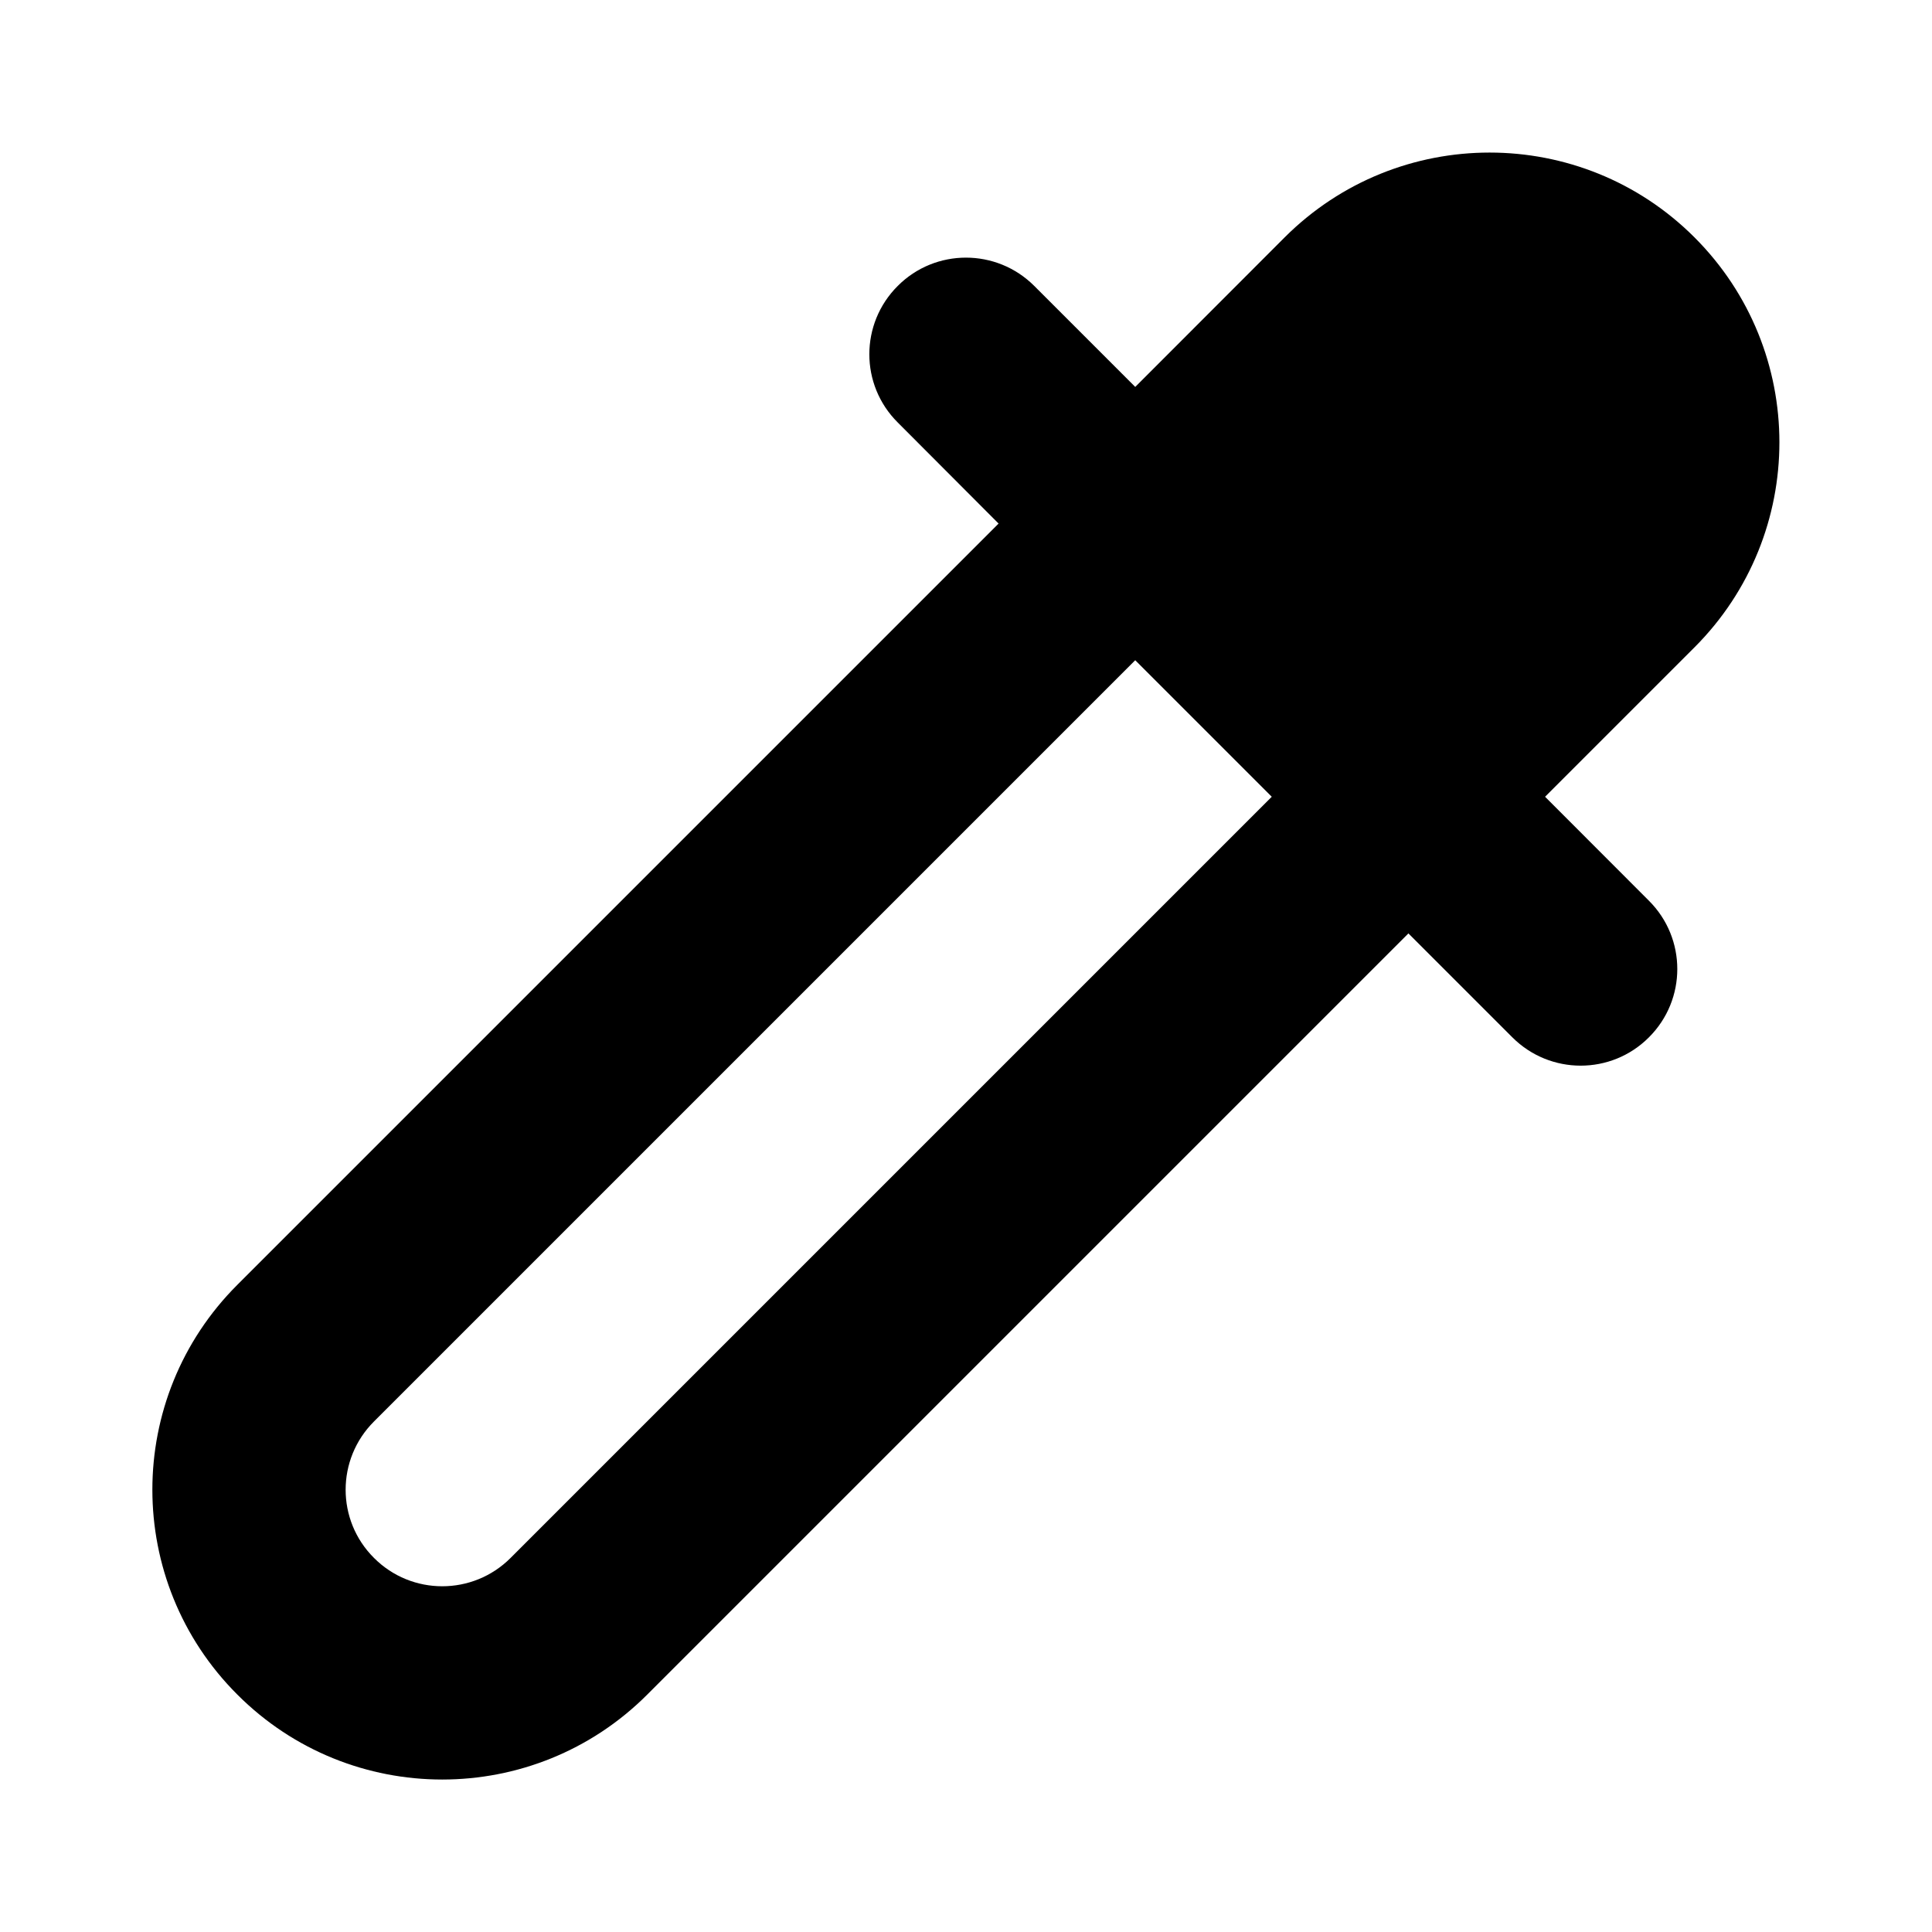 <svg xmlns="http://www.w3.org/2000/svg" viewBox="2.5 2.5 15 15"><path fill-rule="evenodd" d="m14.496 8.686 1.16-1.16c.879-.88.879-2.304 0-3.183-.878-.878-2.303-.878-3.182 0l-1.16 1.161-.784-.784c-.293-.293-.768-.293-1.06 0-.294.293-.294.768 0 1.06l.783.785-5.91 5.91c-.88.879-.88 2.303 0 3.182.878.879 2.303.879 3.182 0l5.91-5.91.807.807c.293.293.768.293 1.06 0 .294-.293.294-.768 0-1.061l-.806-.807Zm-2.122 0-5.91 5.91c-.293.293-.768.293-1.06 0-.294-.292-.294-.767 0-1.06l5.91-5.91 1.06 1.06Z"/></svg>